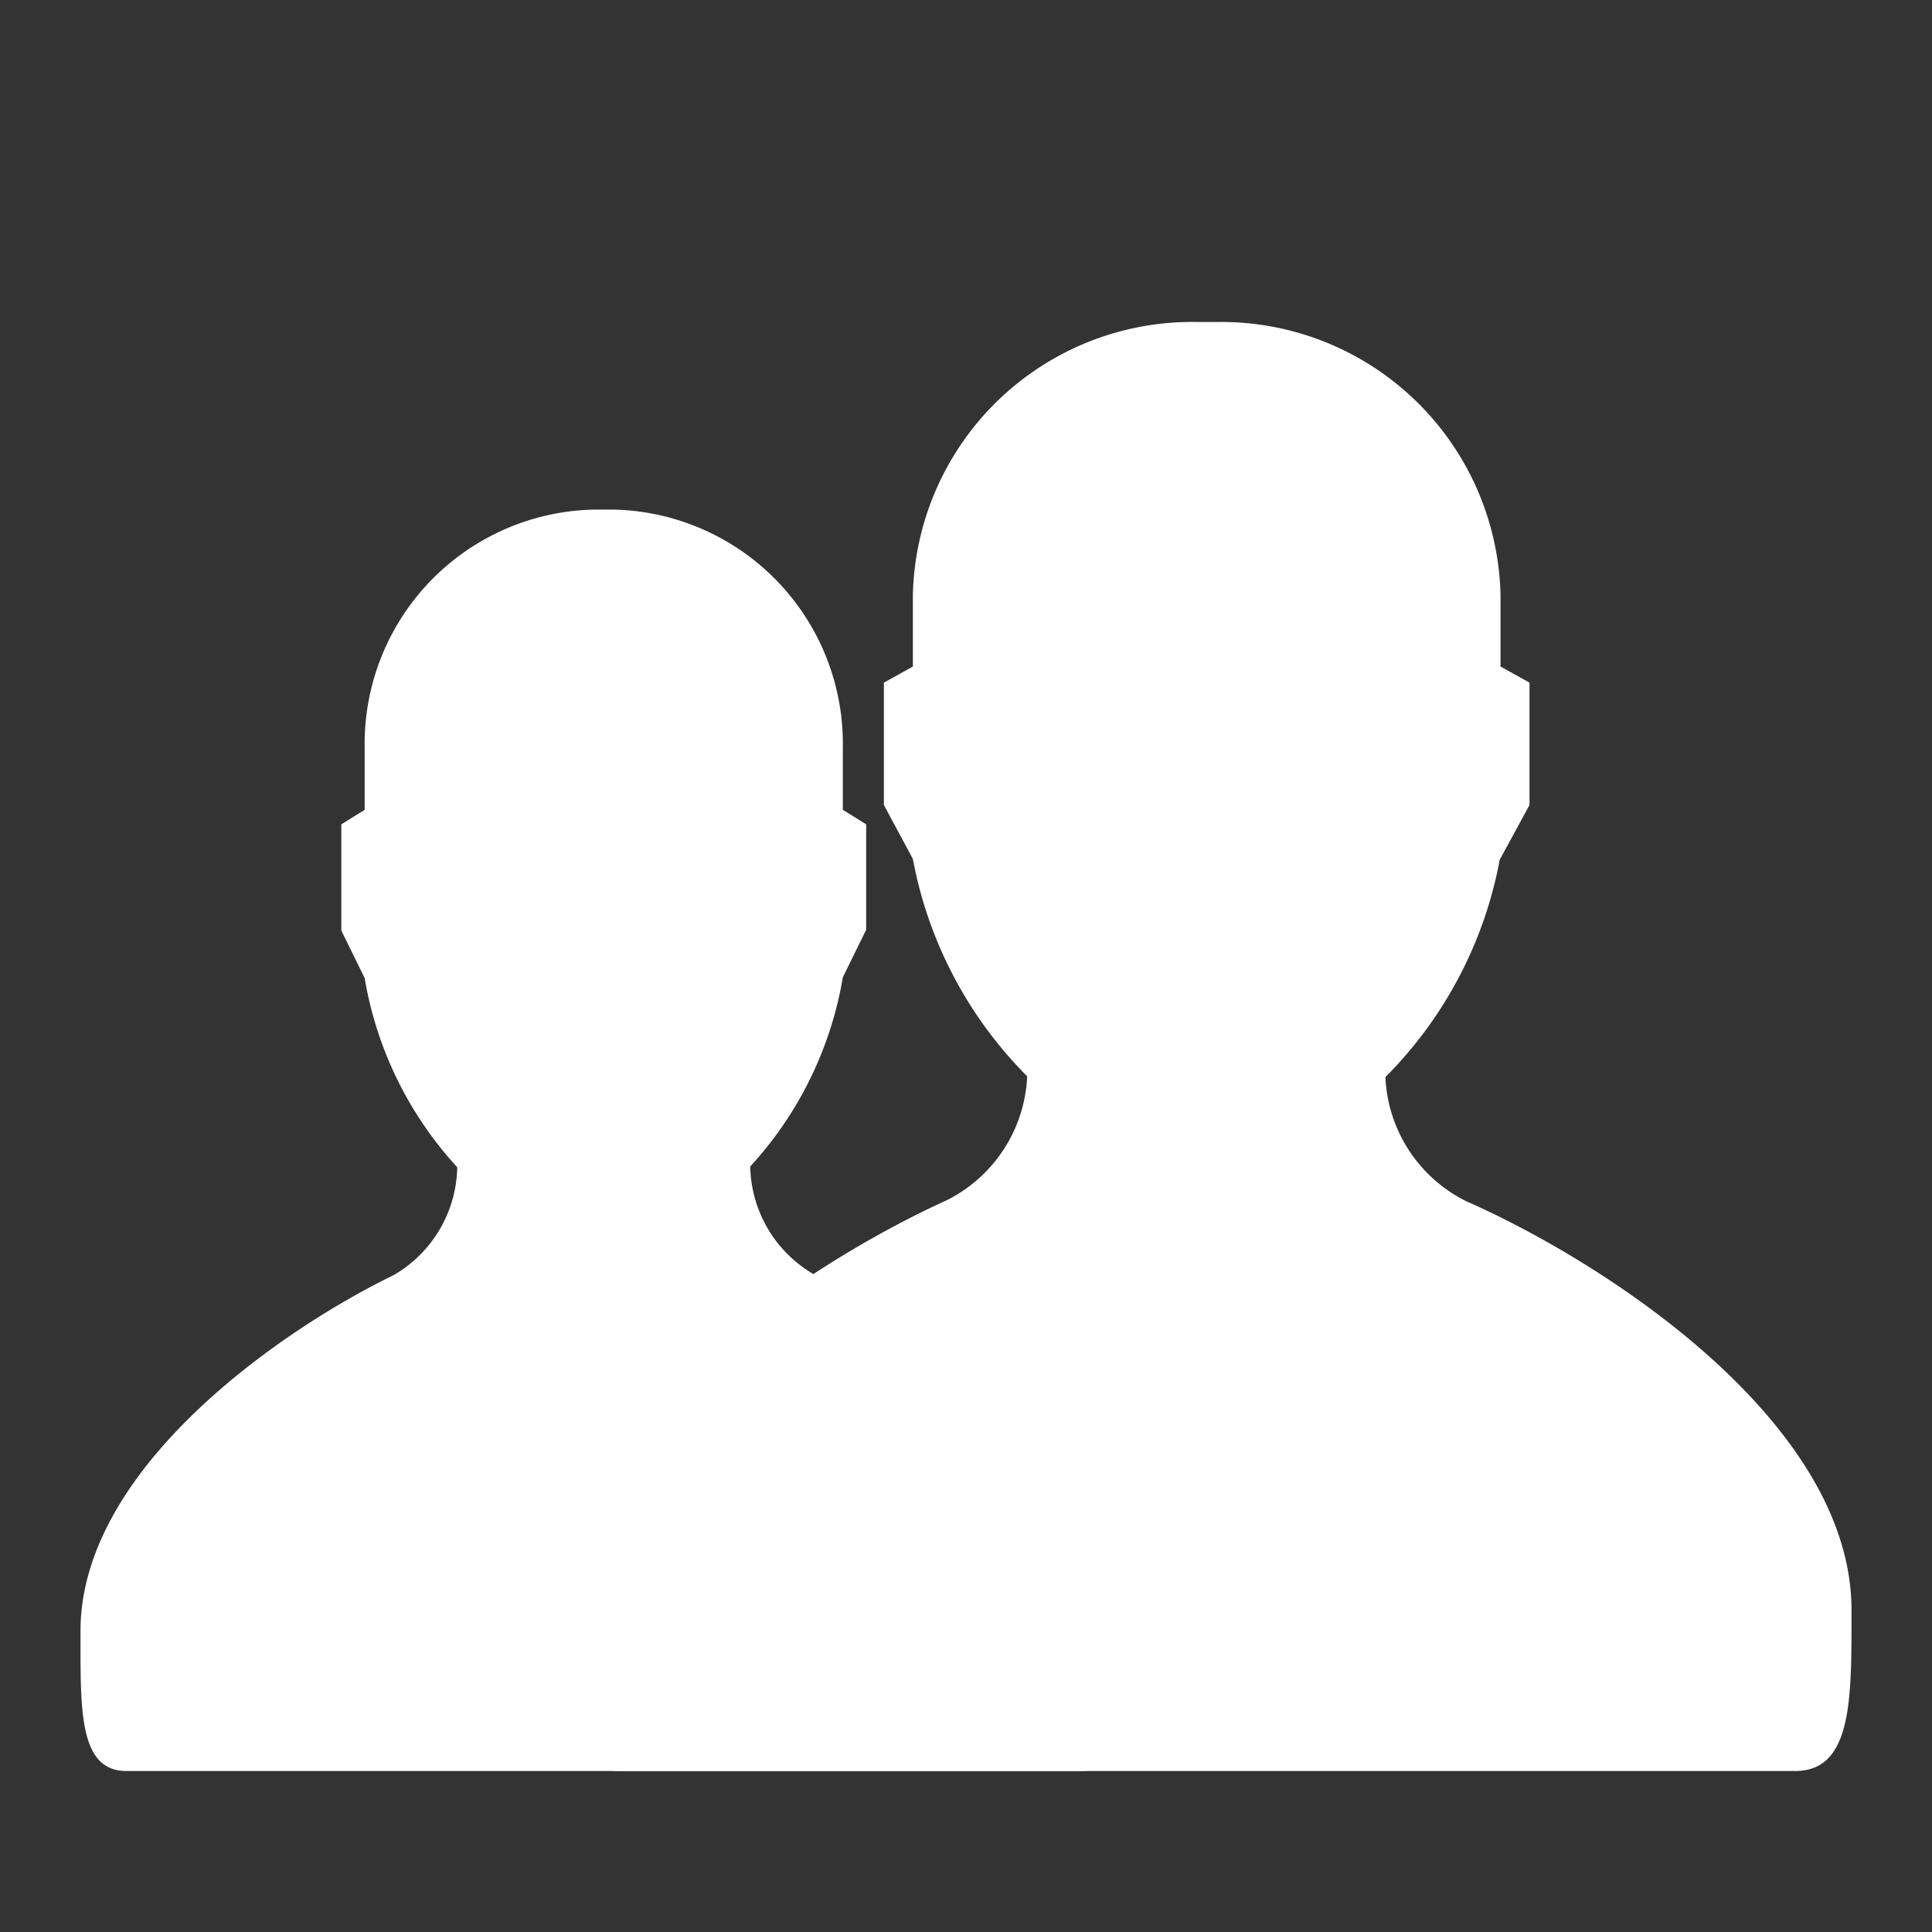 <svg id="Layer_1" data-name="Layer 1" xmlns="http://www.w3.org/2000/svg" viewBox="0 0 24 24"><rect x="0" y="0" width="24" height="24" fill="#333333" stroke="none"/><defs><style>.cls-1{fill:#fff;}</style></defs><title>Wi_users</title><path class="cls-1" d="M10.11,15.83a1.58,1.58,0,0,1-.79-1.34,4.6,4.6,0,0,0,1.15-2.35l.29-.59V10.24l-.29-.18V9.28A2.91,2.91,0,0,0,7.6,6.33H7.4A2.91,2.91,0,0,0,4.53,9.28v.78l-.29.18v1.32l.29.59a4.6,4.6,0,0,0,1.15,2.35,1.58,1.58,0,0,1-.79,1.34C3.47,16.53,1,18.25,1,20.26v.15C1,21.29,1,22,1.57,22H13.43c.55,0,.57-.71.57-1.59v-.15C14,18.25,11.53,16.53,10.11,15.83Z"/><path class="cls-1" d="M18.21,14.92a1.81,1.81,0,0,1-1-1.54,5.16,5.16,0,0,0,1.42-2.7L19,10V8.48l-.36-.2V7.39A3.47,3.47,0,0,0,15.12,4h-.24a3.47,3.47,0,0,0-3.54,3.39v.89l-.36.2V10l.36.67a5.16,5.16,0,0,0,1.42,2.7,1.81,1.81,0,0,1-1,1.54C10,15.71,7,17.69,7,20v.17c0,1,0,1.83.7,1.83H22.3c.68,0,.7-.82.7-1.83V20C23,17.69,20,15.71,18.21,14.92Z"/></svg>